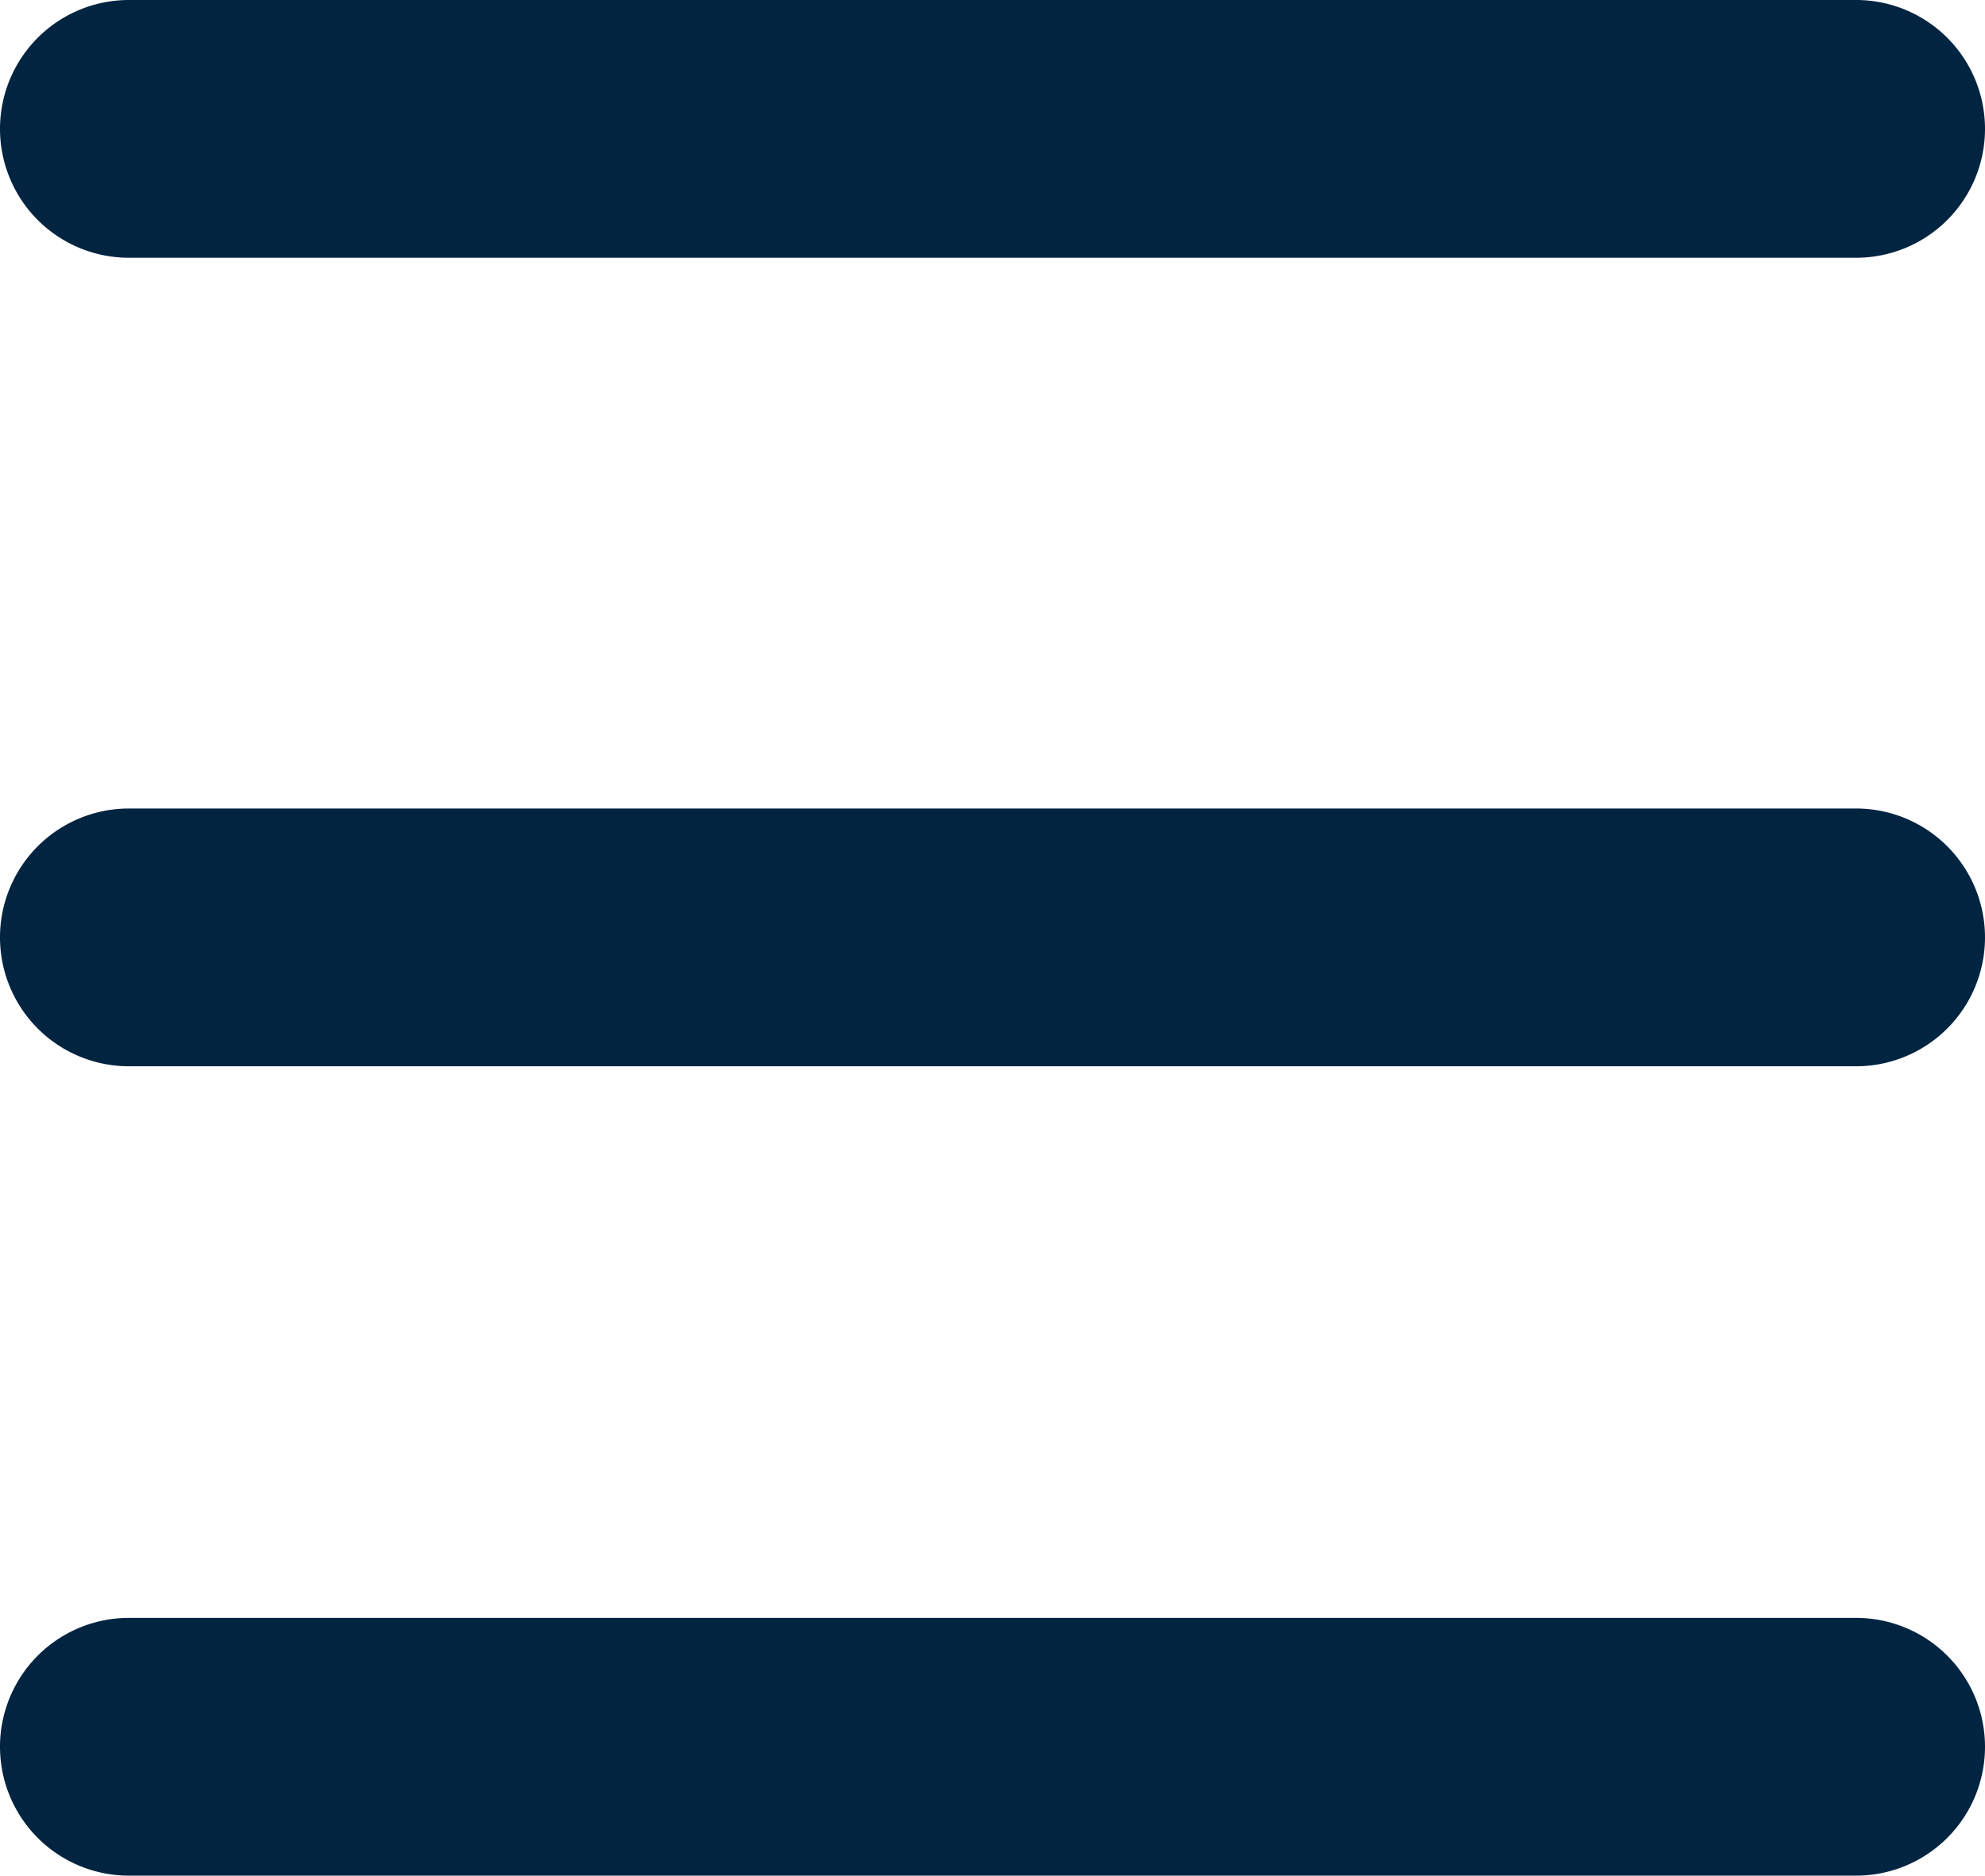 <svg id="Capa_1" data-name="Capa 1" xmlns="http://www.w3.org/2000/svg" viewBox="0 0 46.2 43.66"><defs><style>.cls-1{fill:#012441;}</style></defs><title>menu-button2</title><path class="cls-1" d="M50.47,52.84H10.27a3,3,0,1,1,0-6h40.2a3,3,0,0,1,0,6Z" transform="translate(-7.27 -9.18)"/><path class="cls-1" d="M50.47,34H10.27a3,3,0,0,1,0-6h40.2a3,3,0,1,1,0,6Z" transform="translate(-7.27 -9.18)"/><path class="cls-1" d="M50.47,15.18H10.27a3,3,0,0,1,0-6h40.2a3,3,0,0,1,0,6Z" transform="translate(-7.27 -9.18)"/></svg>